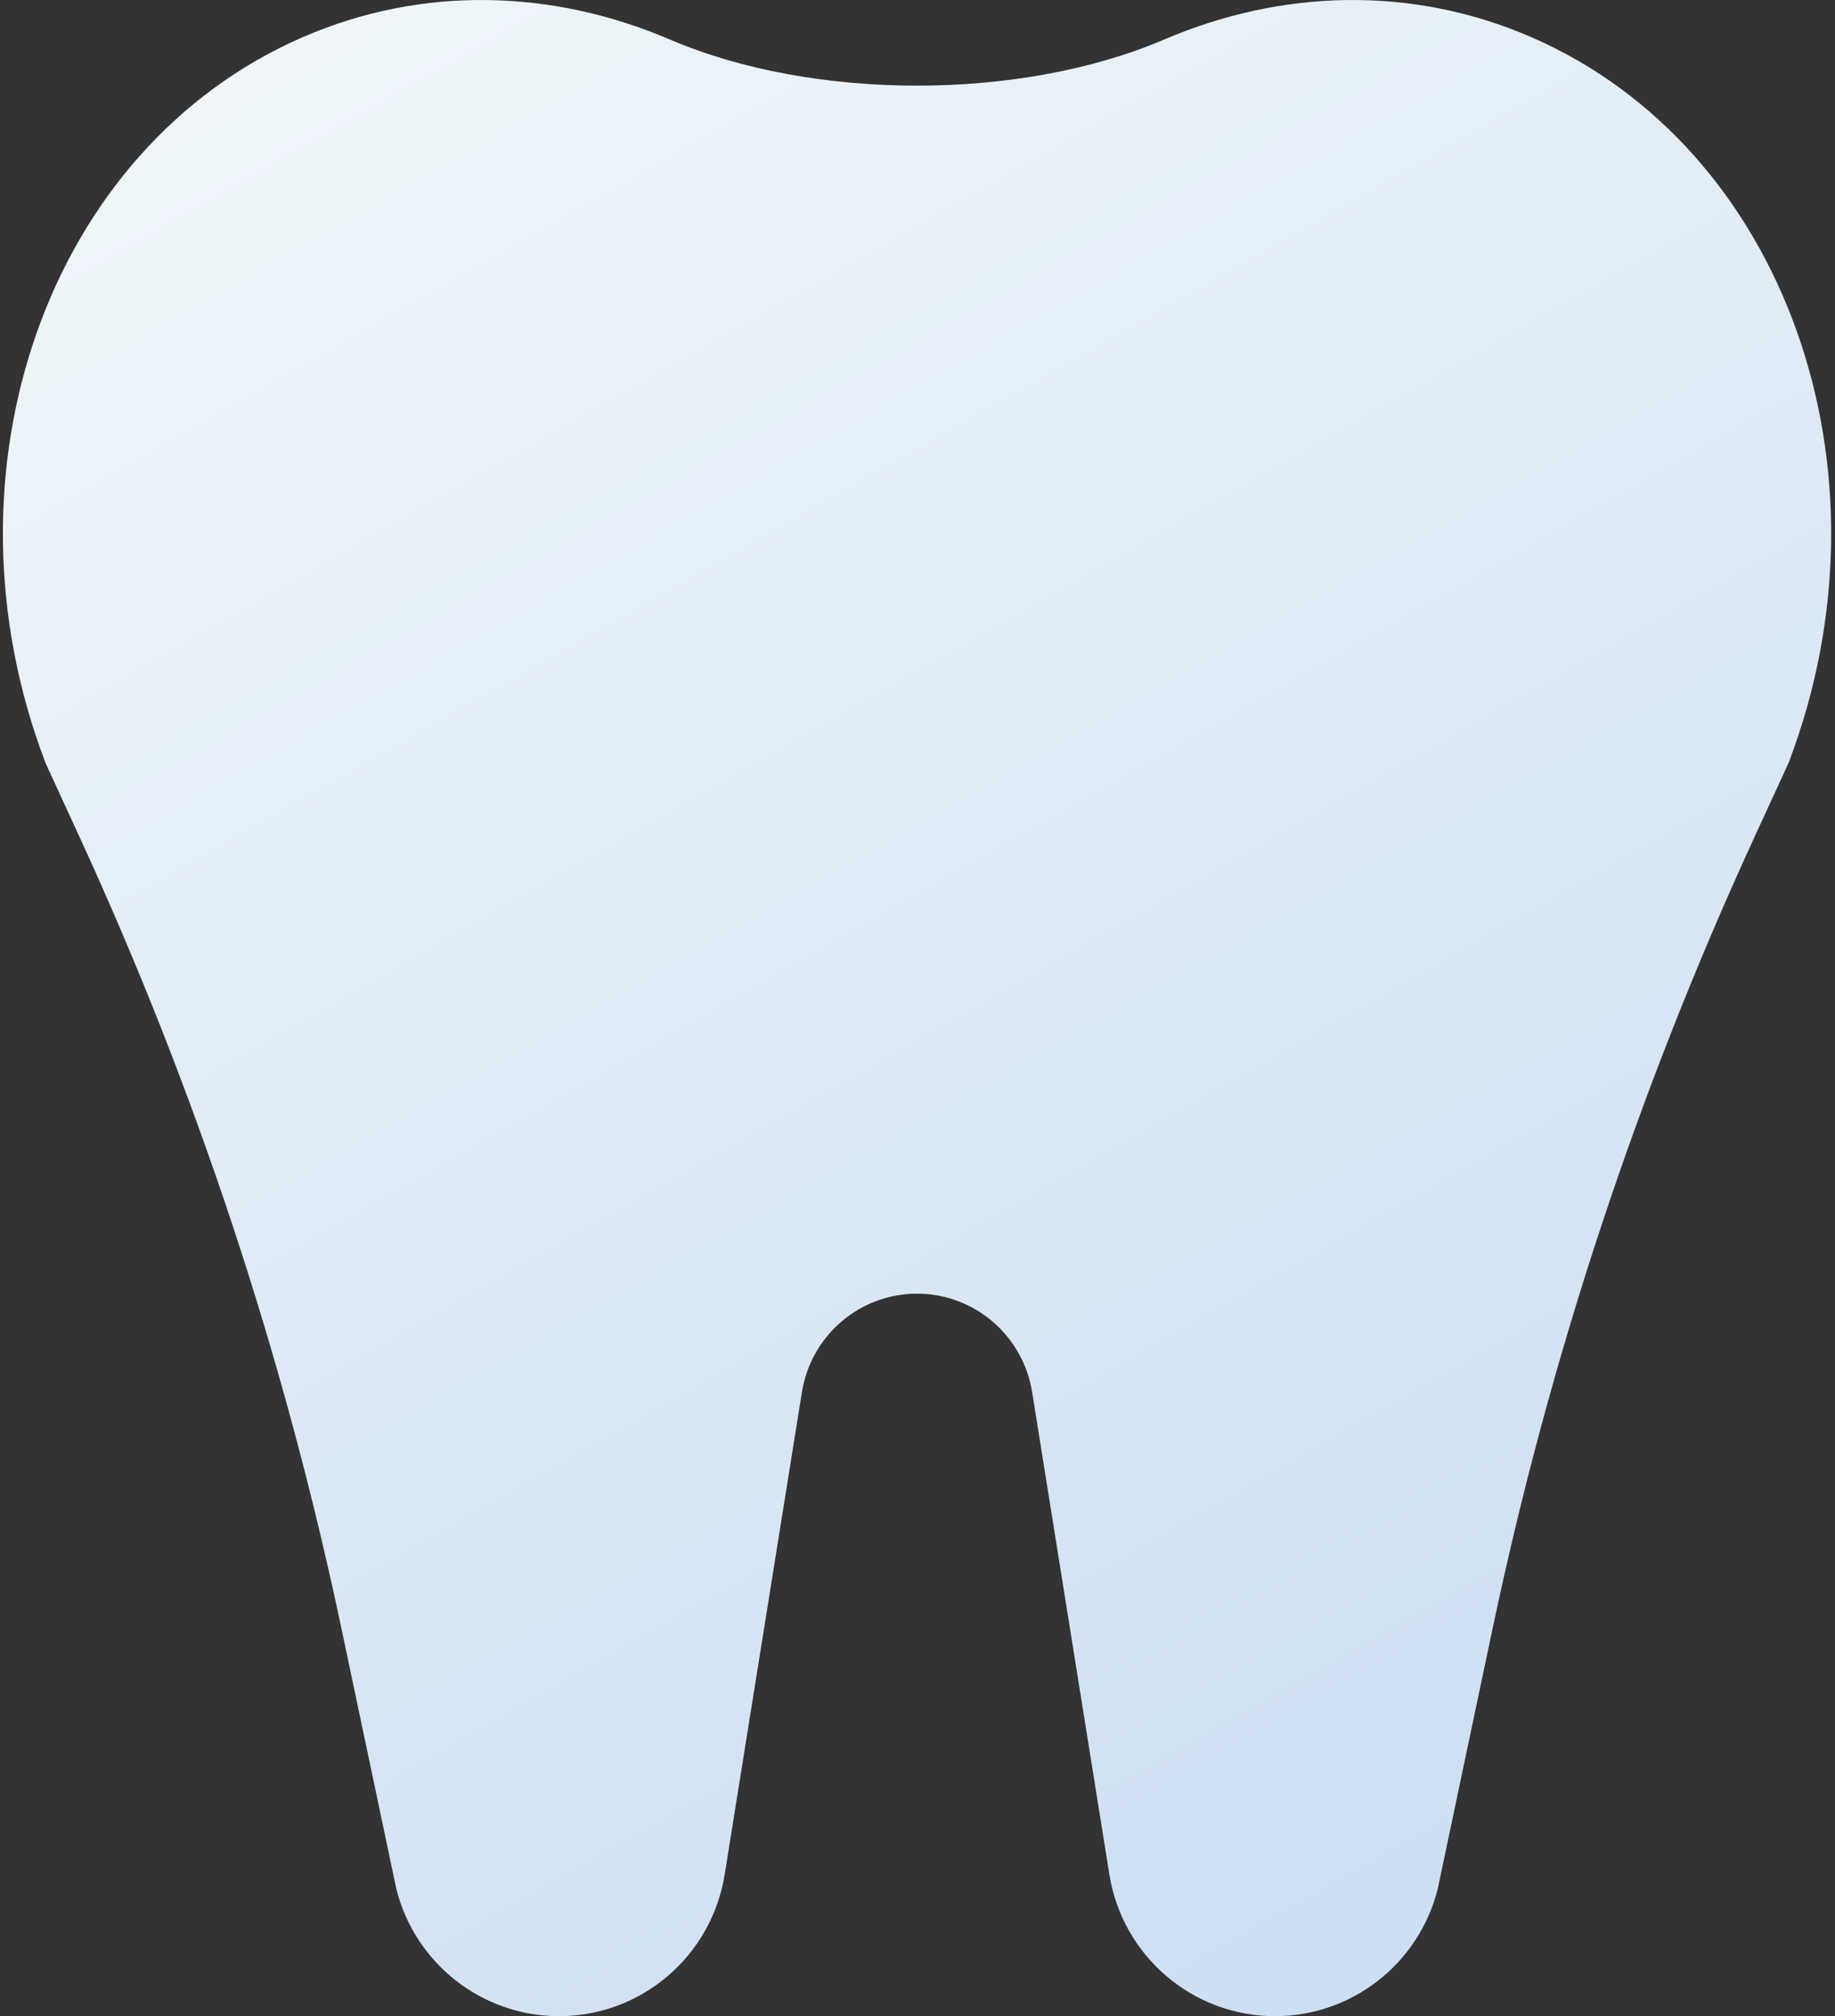 <svg width="91" height="100" viewBox="0 0 91 100" fill="none" xmlns="http://www.w3.org/2000/svg">
<rect x="0" y="0" width="91" height="100" fill="#333333" stroke="none"/>
<path fill-rule="evenodd" clip-rule="evenodd" d="M57.731 1.961C50.613 5.01 40.34 5.01 33.221 1.961C27.438 -0.517 20.969 -0.747 15 1.849C2.403 7.329 -3.247 23.341 2.236 37.785C2.237 37.789 2.237 37.792 2.235 37.795L3.946 41.516C9.73 54.092 14.089 67.275 16.943 80.819L19.658 93.704C20.598 97.408 23.918 100 27.723 100C31.809 100 35.291 97.02 35.939 92.966L39.767 69.052C40.218 66.235 42.637 64.164 45.477 64.164C48.316 64.164 50.736 66.235 51.186 69.052L55.014 92.966C55.663 97.02 59.144 100 63.23 100C67.035 100 70.355 97.408 71.295 93.704L74.01 80.819C76.864 67.275 81.223 54.092 87.007 41.516L88.718 37.795C88.716 37.792 88.716 37.789 88.718 37.785C94.2 23.341 88.55 7.329 75.953 1.849C69.984 -0.747 63.515 -0.517 57.731 1.961Z" fill="url(#paint0_linear_12_176)"/>
<defs>
<linearGradient id="paint0_linear_12_176" x1="12.143" y1="-1.19832e-07" x2="66.81" y2="96" gradientUnits="userSpaceOnUse">
<stop stop-color="#F0F6F9"/>
<stop offset="1" stop-color="#CDDFF2"/>
</linearGradient>
</defs>
</svg>
